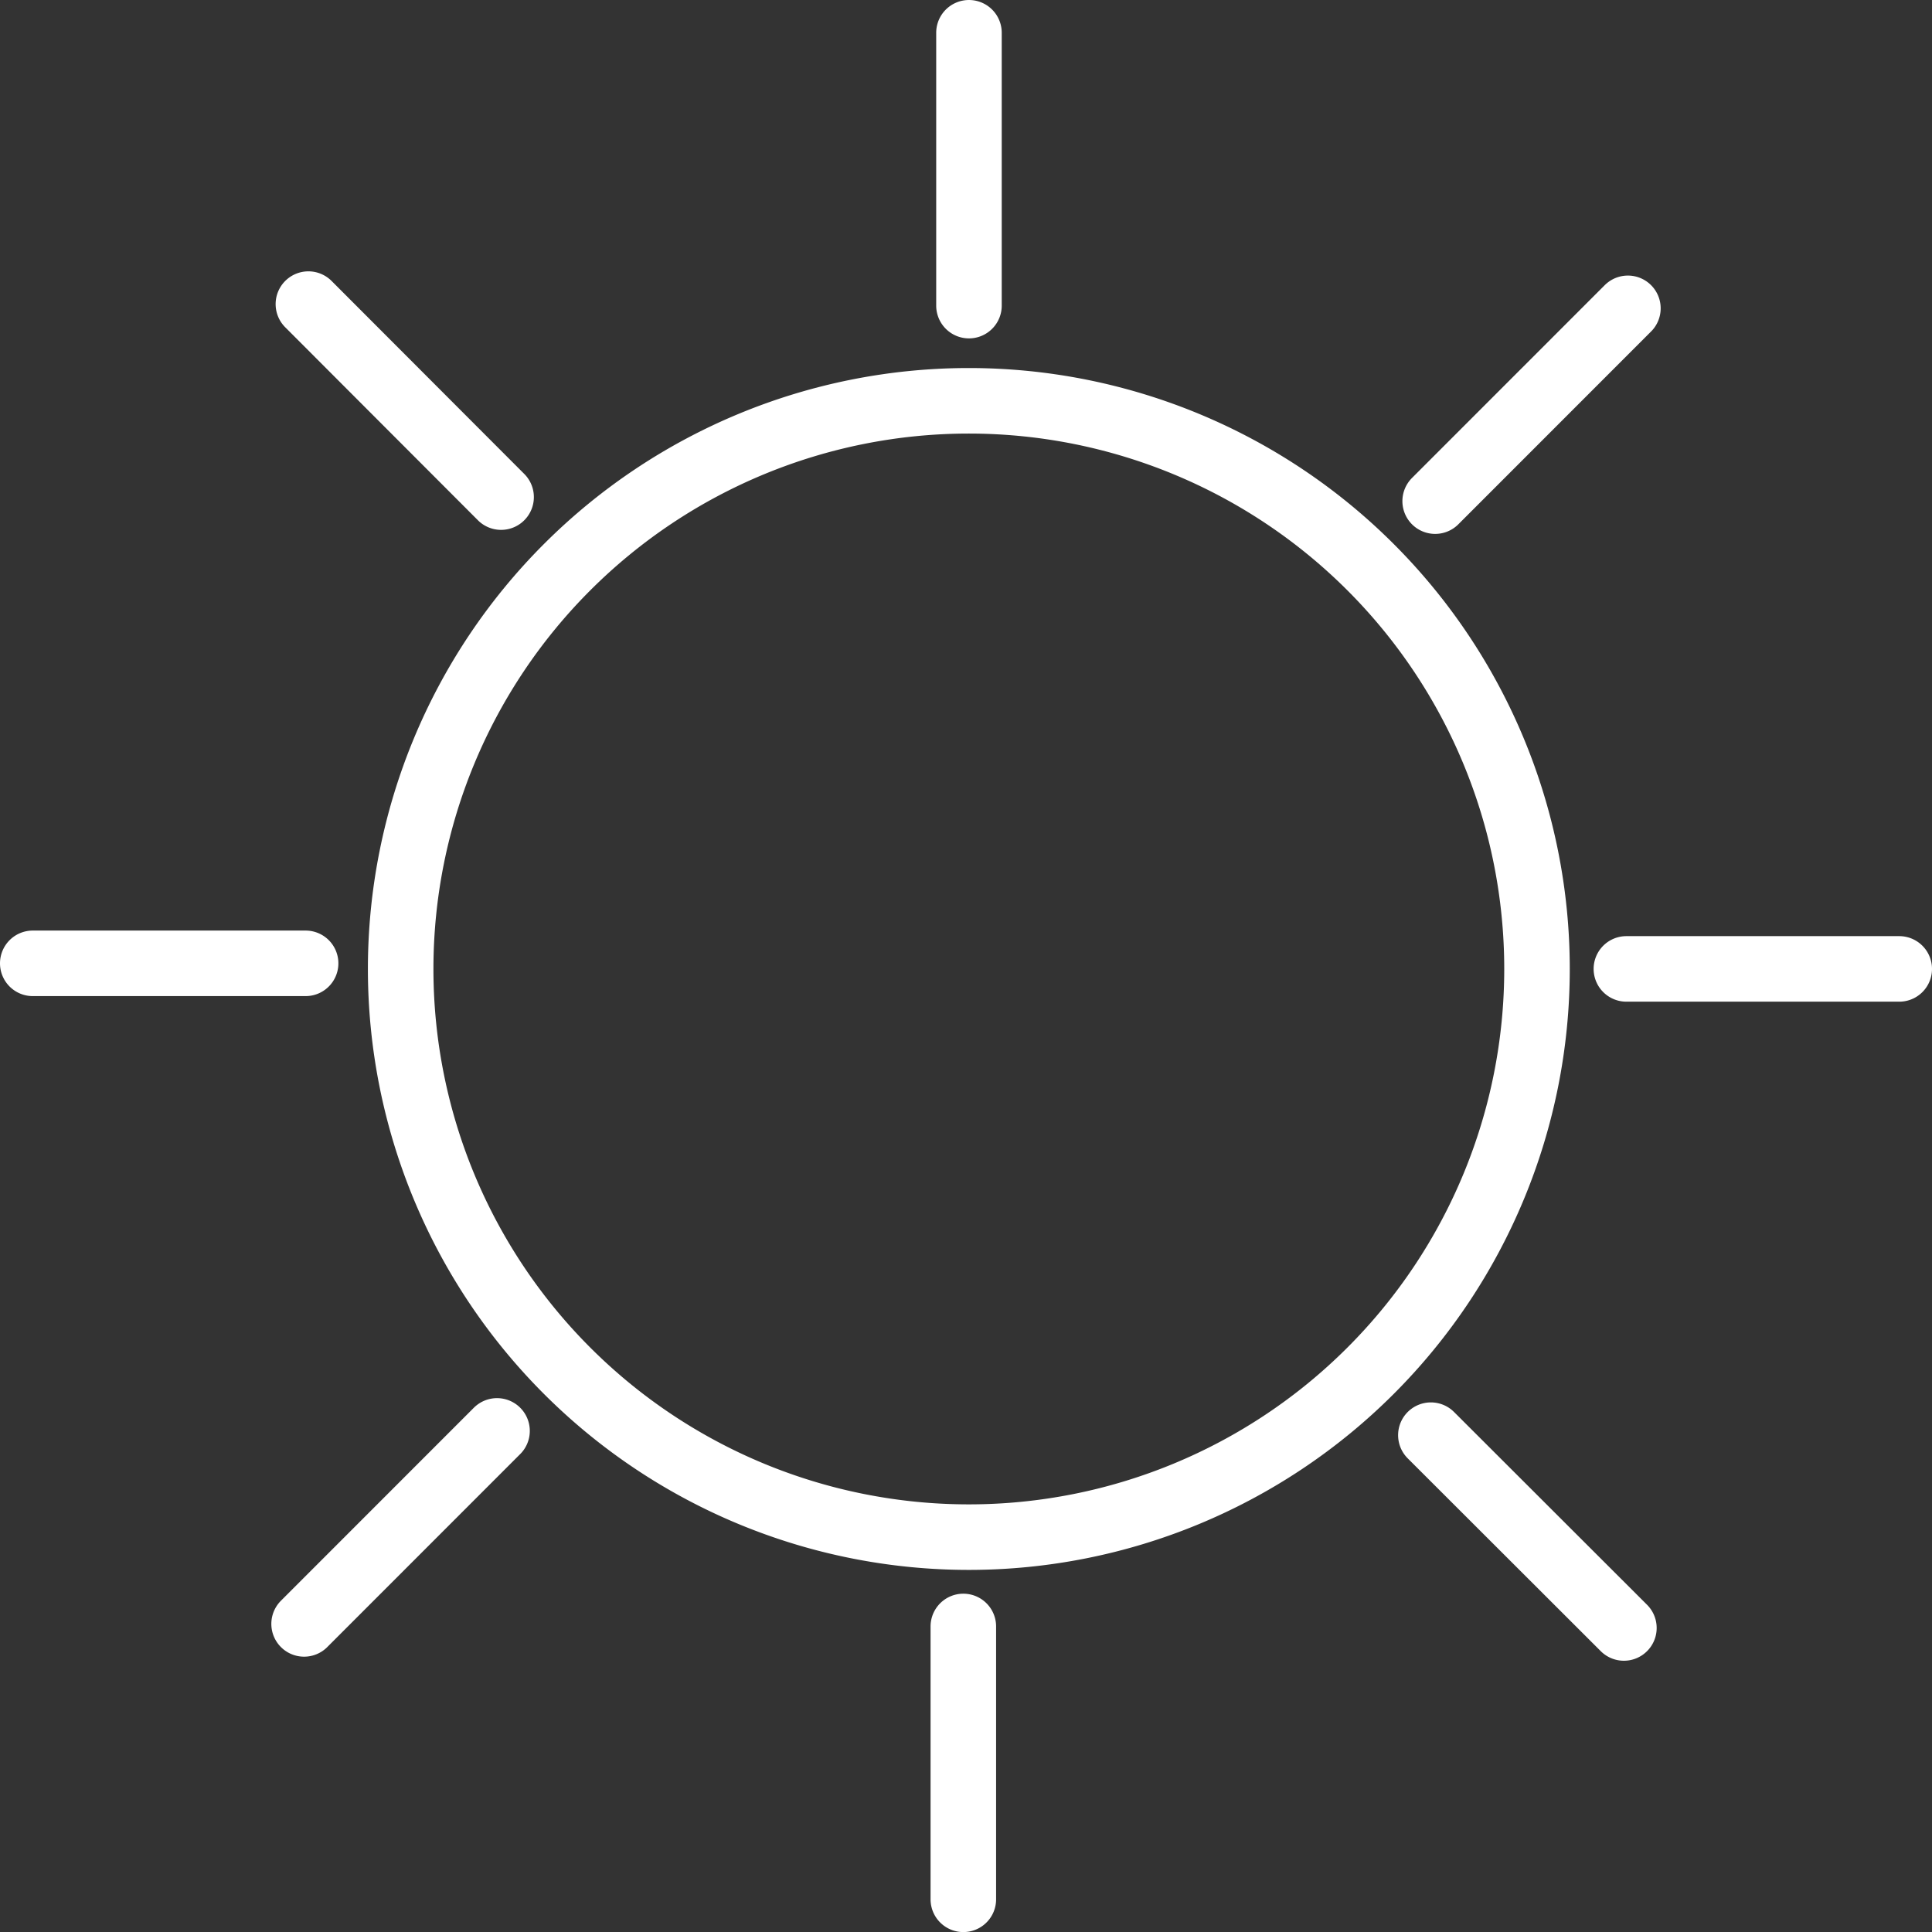 <svg height="58.965" viewBox="0 0 58.963 58.965" width="58.963" xmlns="http://www.w3.org/2000/svg"><rect x="0" y="0" width="58.963" height="58.965" fill="#333333" stroke="none"/><path d="m48.408 31.072a17.34 17.34 0 1 1 -17.34-17.34 17.34 17.34 0 0 1 17.34 17.34zm-17.336-28.572v8.327m-20.16-.046 5.881 5.89m-14.293 14.229h8.327m-.046 20.16 5.888-5.89m14.231 14.295v-8.327m20.16.046-5.891-5.884m14.294-14.23h-8.327m.046-20.16-5.882 5.884" fill="none" stroke="#fff" stroke-linecap="round" stroke-linejoin="round" stroke-width="2" transform="translate(-1.5 -1.5)"/></svg>